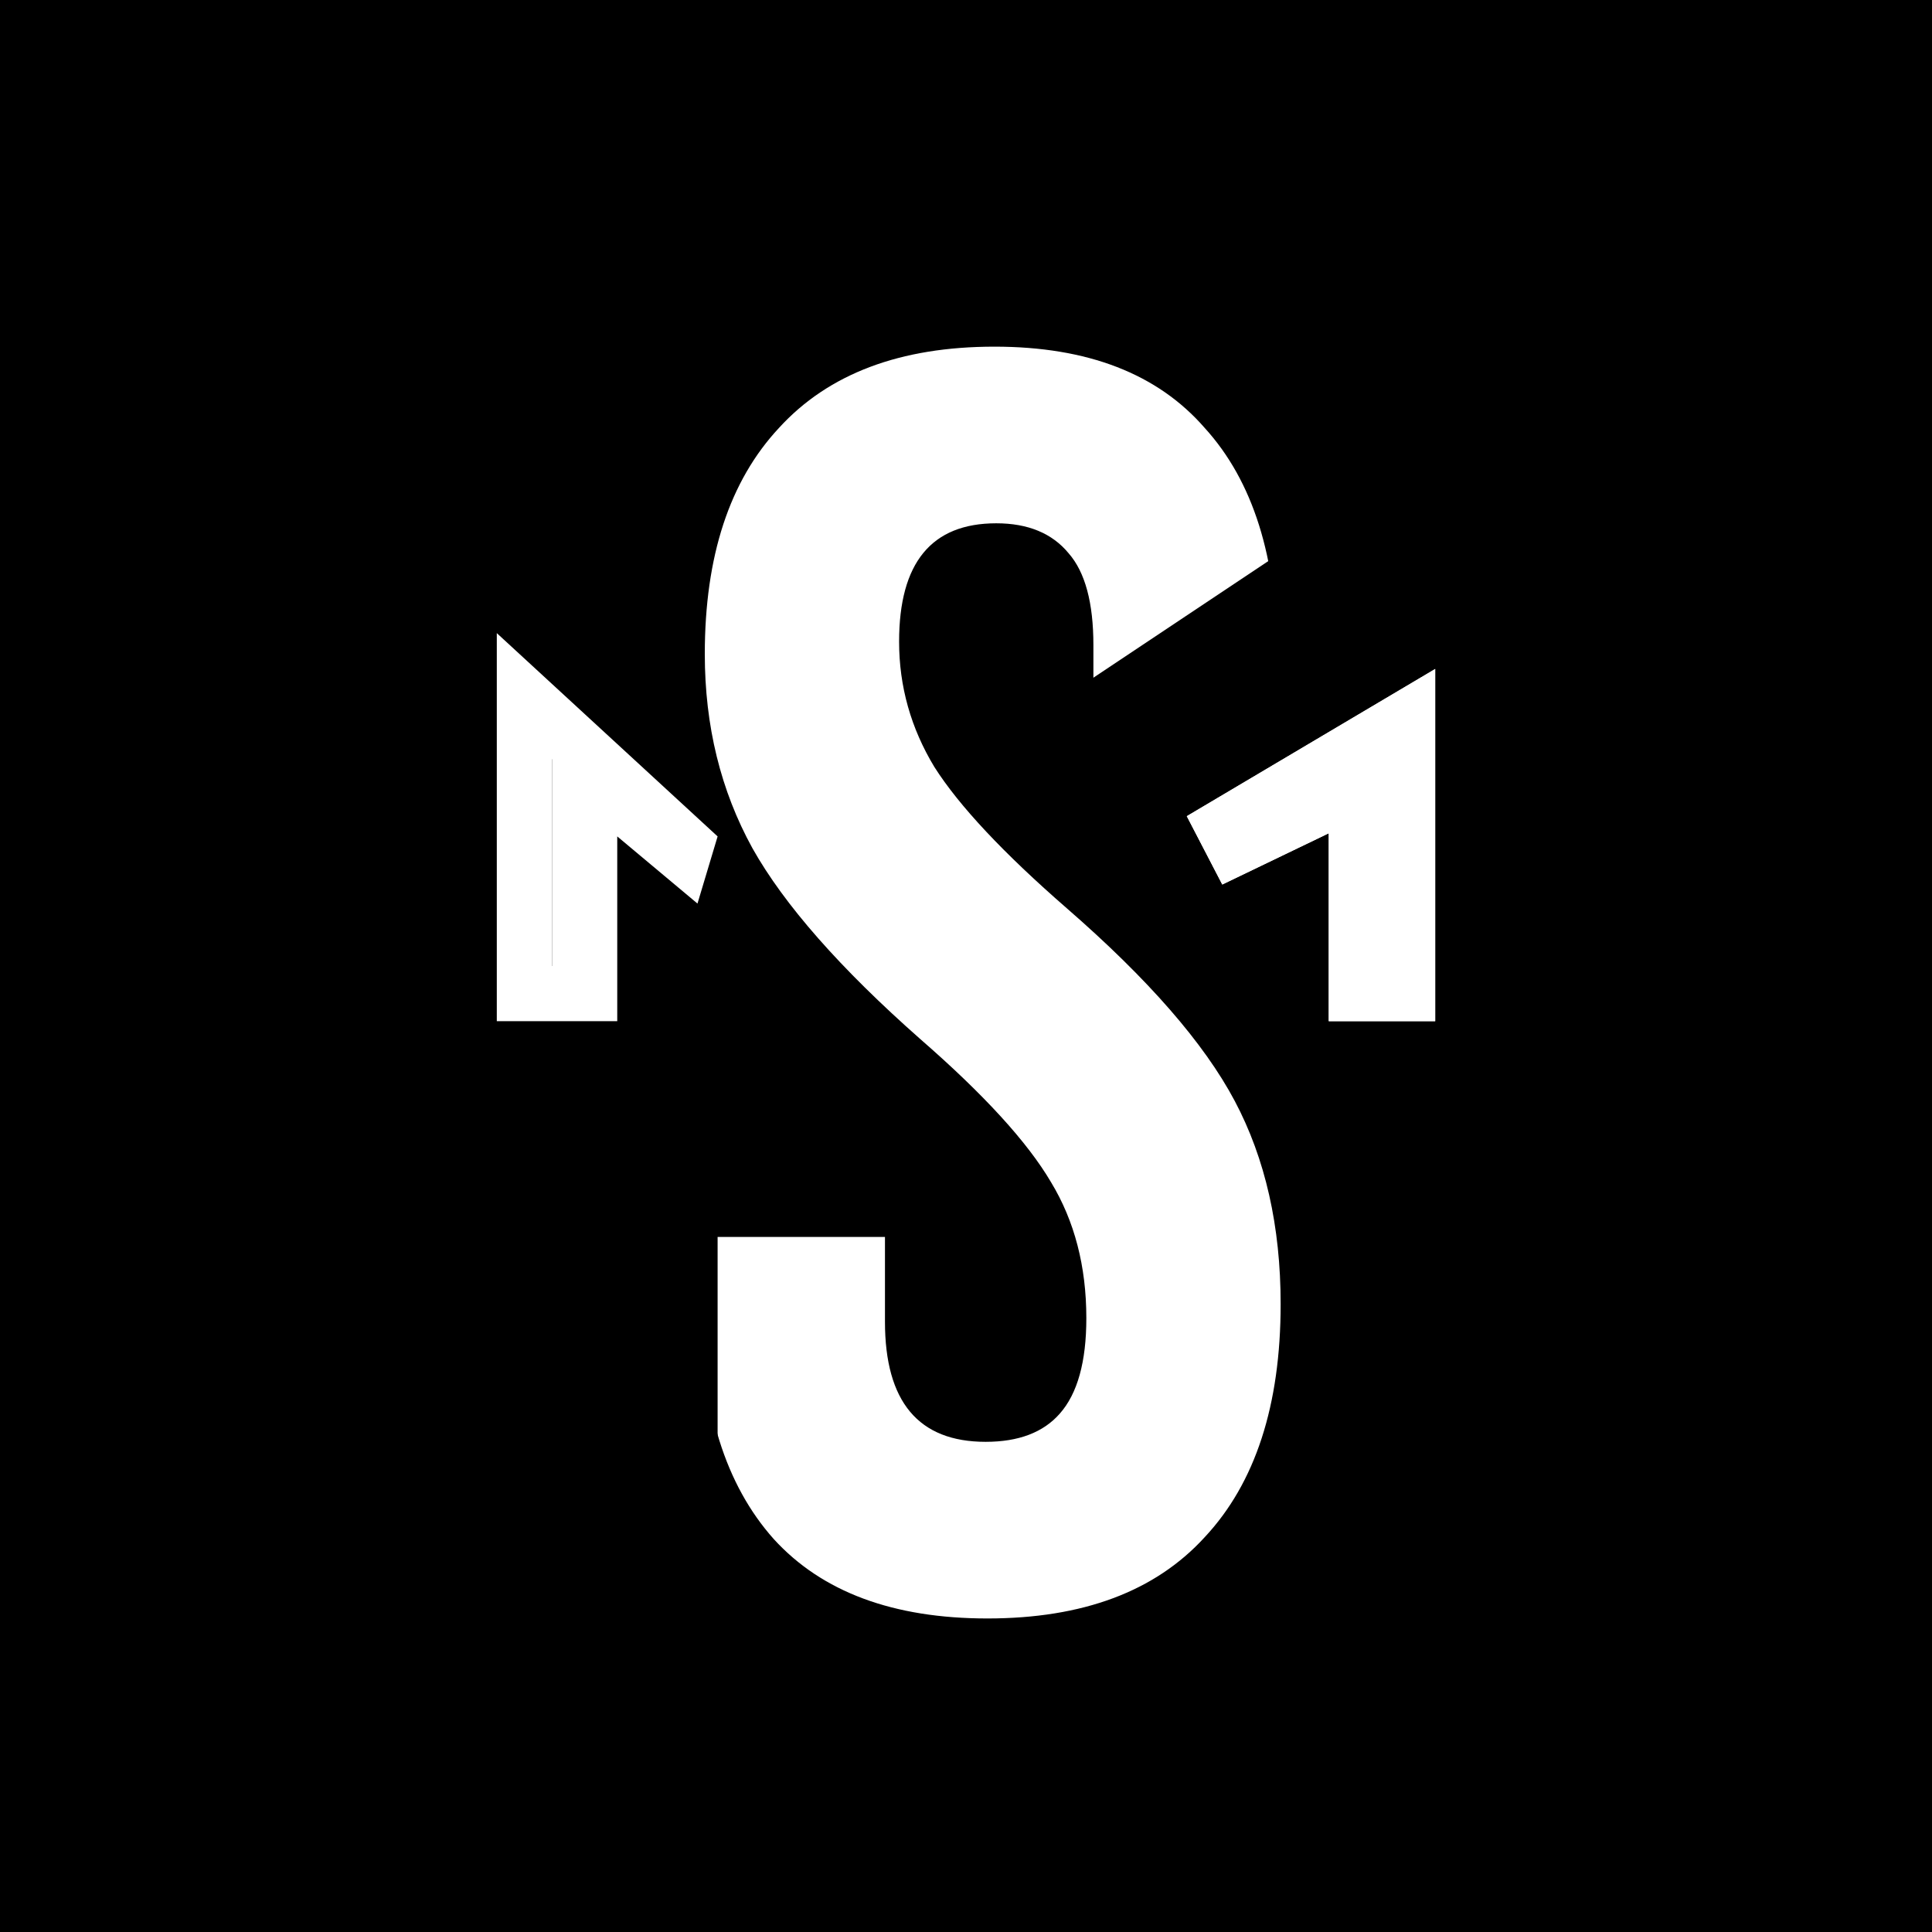 <svg width="70" height="70" viewBox="0 0 70 70" fill="none" xmlns="http://www.w3.org/2000/svg">
<rect width="70" height="70" fill="black"/>
<path d="M44.323 29.95L51 25.993V27.714V36H49.143V30.191V28.599L47.709 29.29L44.726 30.726L44.323 29.95Z" stroke="white" stroke-width="2"/>
<path d="M44.323 29.95L51 25.993V27.714V36H49.143V30.191V28.599L47.709 29.29L44.726 30.726L44.323 29.95Z" stroke="white" stroke-width="2"/>
<path d="M35.776 58.64C32.363 58.64 29.781 57.68 28.032 55.76C26.283 53.797 25.408 51.003 25.408 47.376V44.816H32.064V47.888C32.064 50.789 33.28 52.24 35.712 52.24C36.907 52.24 37.803 51.899 38.4 51.216C39.04 50.491 39.36 49.339 39.36 47.76C39.36 45.883 38.933 44.24 38.08 42.832C37.227 41.381 35.648 39.653 33.344 37.648C30.443 35.088 28.416 32.784 27.264 30.736C26.112 28.645 25.536 26.299 25.536 23.696C25.536 20.155 26.432 17.424 28.224 15.504C30.016 13.541 32.619 12.56 36.032 12.56C39.403 12.56 41.941 13.541 43.648 15.504C45.397 17.424 46.272 20.197 46.272 23.824V25.68H39.616V23.376C39.616 21.84 39.317 20.731 38.72 20.048C38.123 19.323 37.248 18.96 36.096 18.96C33.749 18.96 32.576 20.389 32.576 23.248C32.576 24.869 33.003 26.384 33.856 27.792C34.752 29.2 36.352 30.907 38.656 32.912C41.6 35.472 43.627 37.797 44.736 39.888C45.845 41.979 46.4 44.432 46.4 47.248C46.4 50.917 45.483 53.733 43.648 55.696C41.856 57.659 39.232 58.64 35.776 58.64Z" fill="white"/>
<path d="M23 44V51H20V44.5" stroke="black" stroke-width="6"/>
<path d="M46 21.5L40 25.5H46V21.5Z" stroke="black" stroke-width="2"/>
<rect x="43" y="23" width="3" height="2" fill="black"/>
<path d="M24.863 30.617L24.749 30.997L23.006 29.538L21.364 28.163V30.304V36H19V28.478V25.219L24.863 30.617Z" stroke="white" stroke-width="2"/>
<line x1="20.5" y1="27" x2="20.5" y2="35" stroke="white"/>
</svg>
